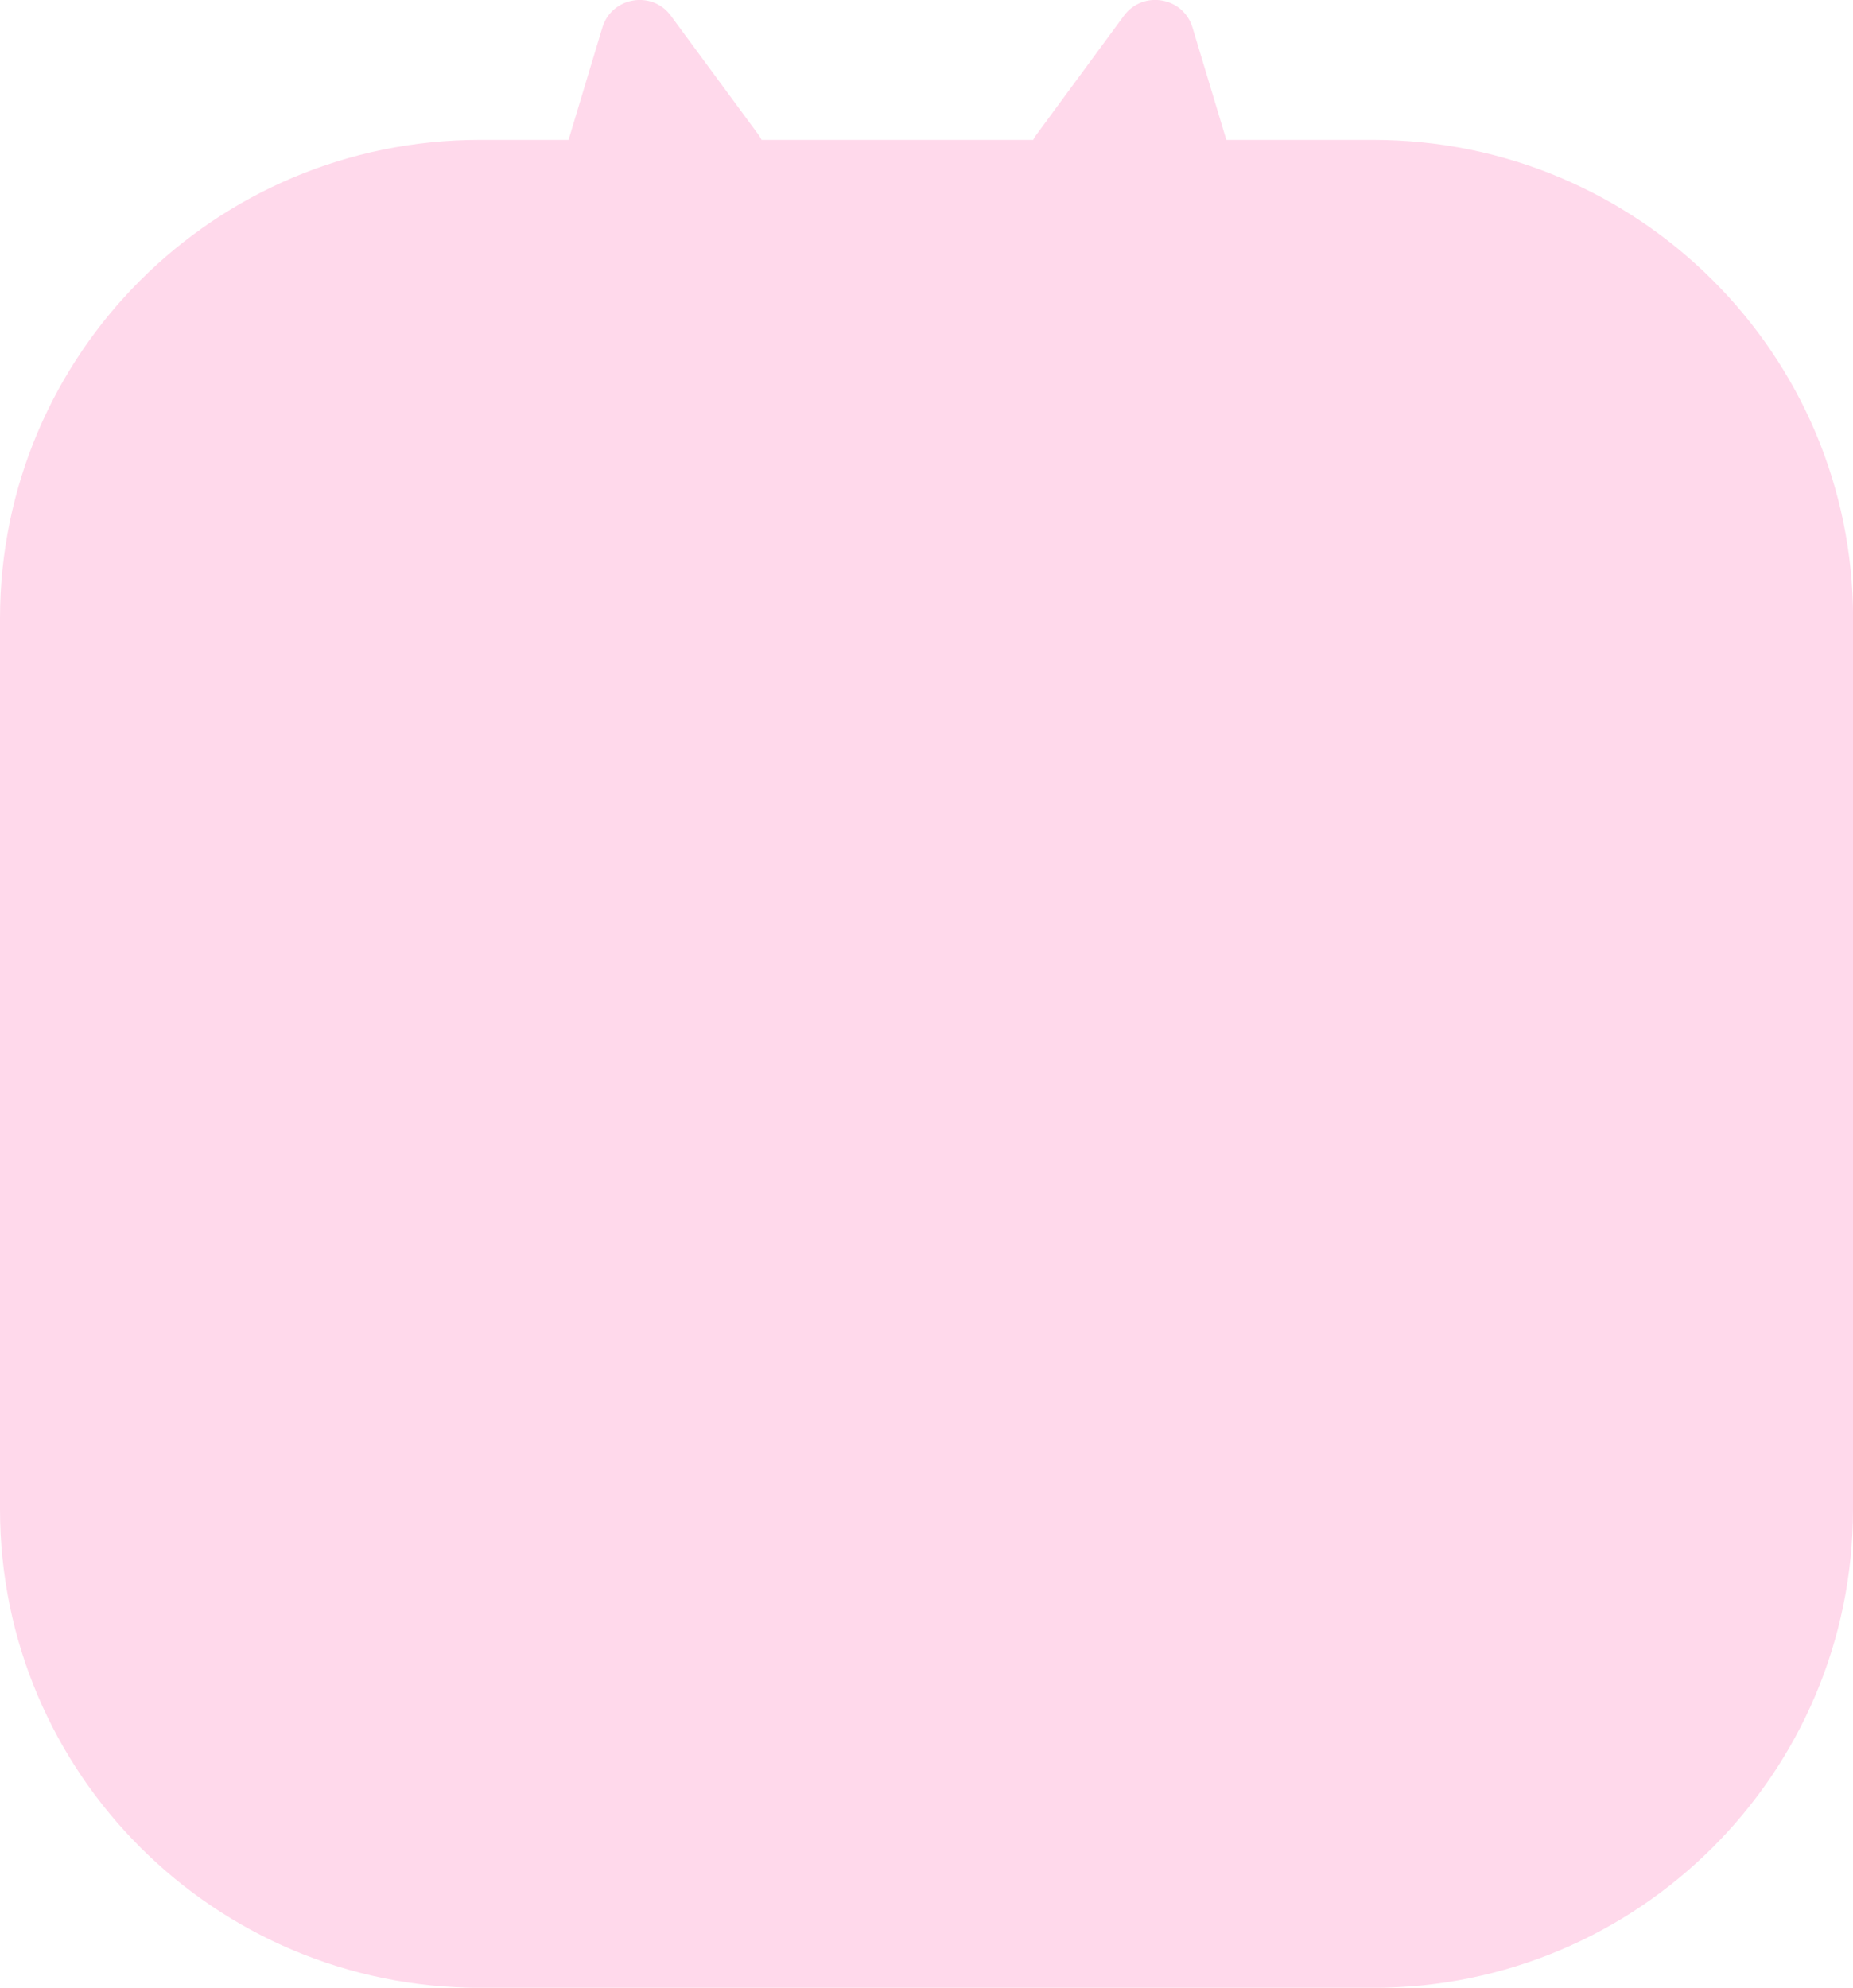 <svg width="100%" height="310" viewBox="0 0 289 310" fill="none" xmlns="http://www.w3.org/2000/svg">
<g clip-path="url(#clip0_320_275)">
<path d="M289 96.46V235.382C289 276.605 255.486 310.012 214.158 310.012H74.842C33.514 310 0 276.593 0 235.369V96.46C0 55.237 33.514 21.817 74.842 21.817H88.672L93.944 4.304C95.382 -0.47 101.683 -1.559 104.635 2.461L118.341 21.075C118.515 21.31 118.651 21.558 118.775 21.817H161.145C161.269 21.558 161.406 21.31 161.592 21.075L175.285 2.461C178.25 -1.559 184.551 -0.483 185.989 4.304L191.261 21.817H214.17C255.511 21.817 289.012 55.237 289.012 96.448L289 96.46Z" fill="#FFD9EB"/>
</g>
<defs>
<clipPath id="clip0_320_275">
<rect width="289" height="310" fill="white"/>
</clipPath>
</defs>
</svg>

